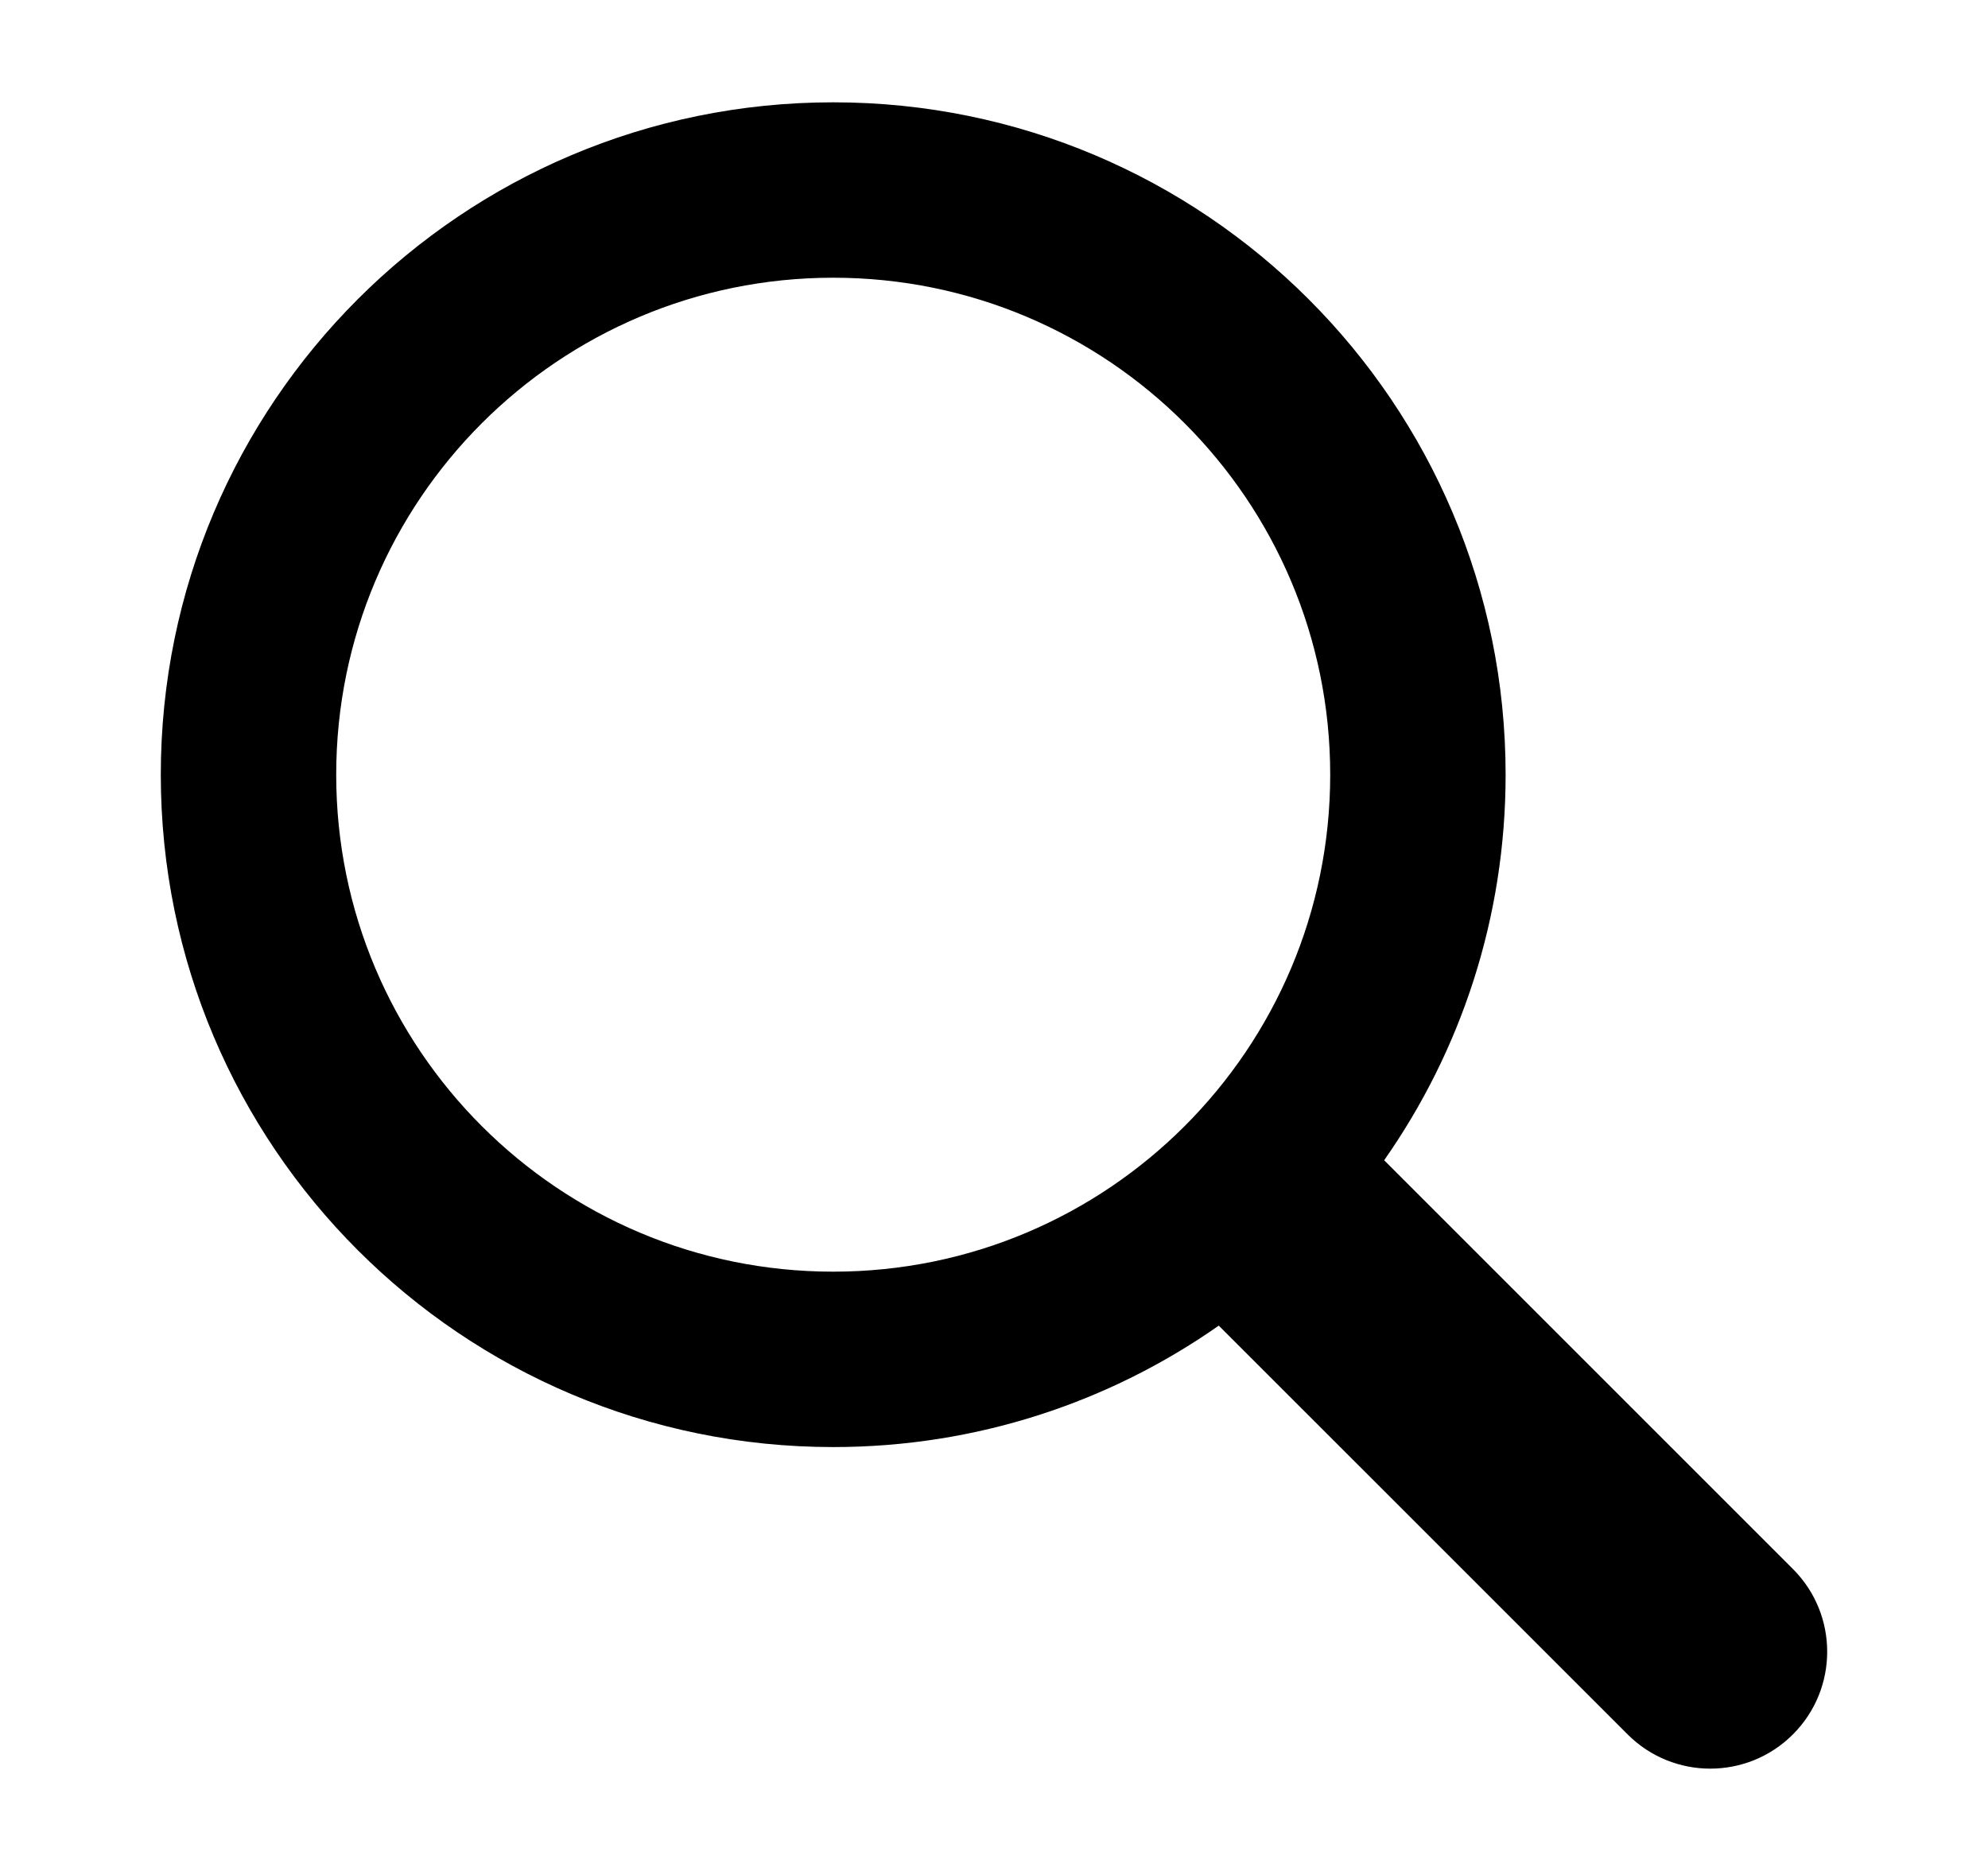<svg viewBox="0 0 68 64" fill="none" xmlns="http://www.w3.org/2000/svg">
<path fill-rule="evenodd" clip-rule="evenodd" d="M11.5 26.5C11.5 17.111 19.111 9.5 28.5 9.5C37.889 9.5 45.5 17.111 45.5 26.5C45.5 35.889 37.889 43.5 28.5 43.5C19.111 43.5 11.5 35.889 11.5 26.5ZM28.5 3.5C15.797 3.5 5.5 13.797 5.5 26.5C5.5 39.203 15.797 49.5 28.5 49.5C33.407 49.5 37.954 47.964 41.688 45.346L55.672 59.328C57.234 60.891 59.766 60.891 61.328 59.328C62.89 57.766 62.89 55.234 61.328 53.672L47.345 39.689C49.963 35.955 51.5 31.407 51.5 26.5C51.5 13.797 41.202 3.5 28.5 3.5Z" fill="current"/>
</svg>
